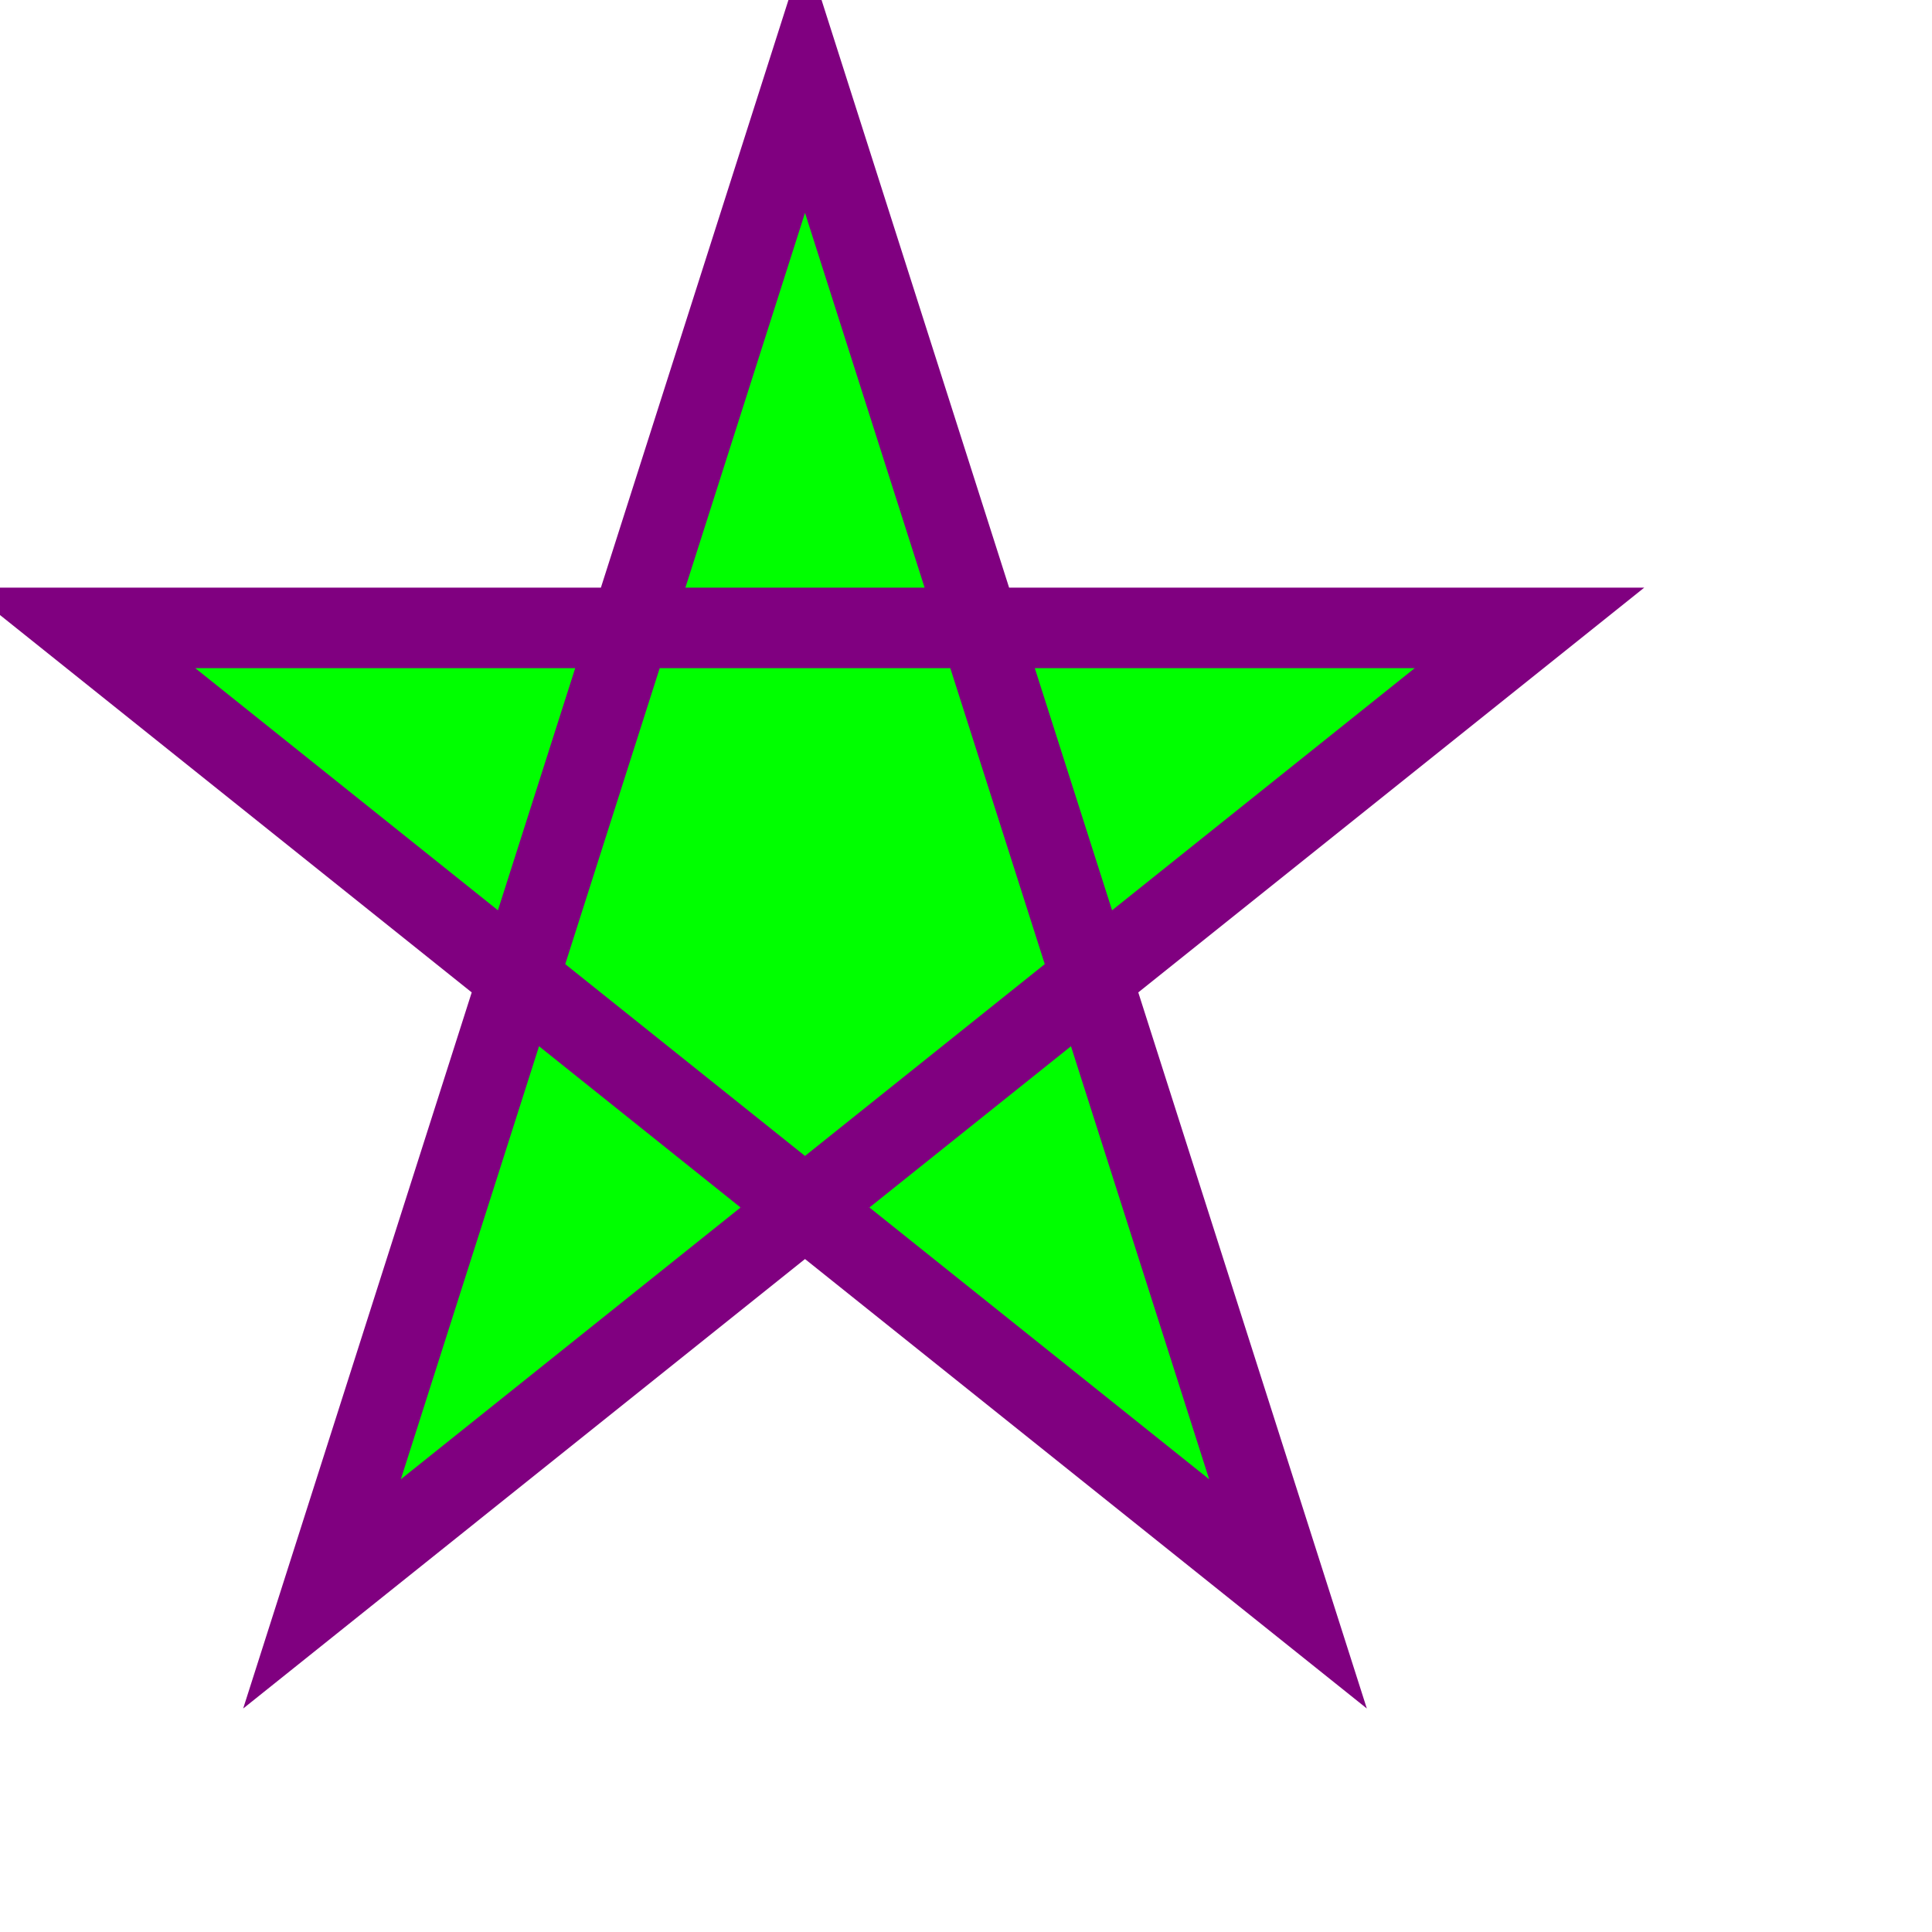 <?xml version="1.0" encoding="UTF-8" standalone="no" ?>
<svg width="120px" height="120px" viewBox="0 0 120 120" version="1.1" xmlns="http://www.w3.org/2000/svg" xmlns:xlink="http://www.w3.org/1999/xlink">
	<g stroke="none" stroke-width="1" fill="none" fill-rule="evenodd">
		 <polygon points="50,5 20,99 95,39 5,39 80,99"
  style="fill:lime;stroke:purple;stroke-width:5;fill-rule:nonzero;" />
	</g>
</svg>